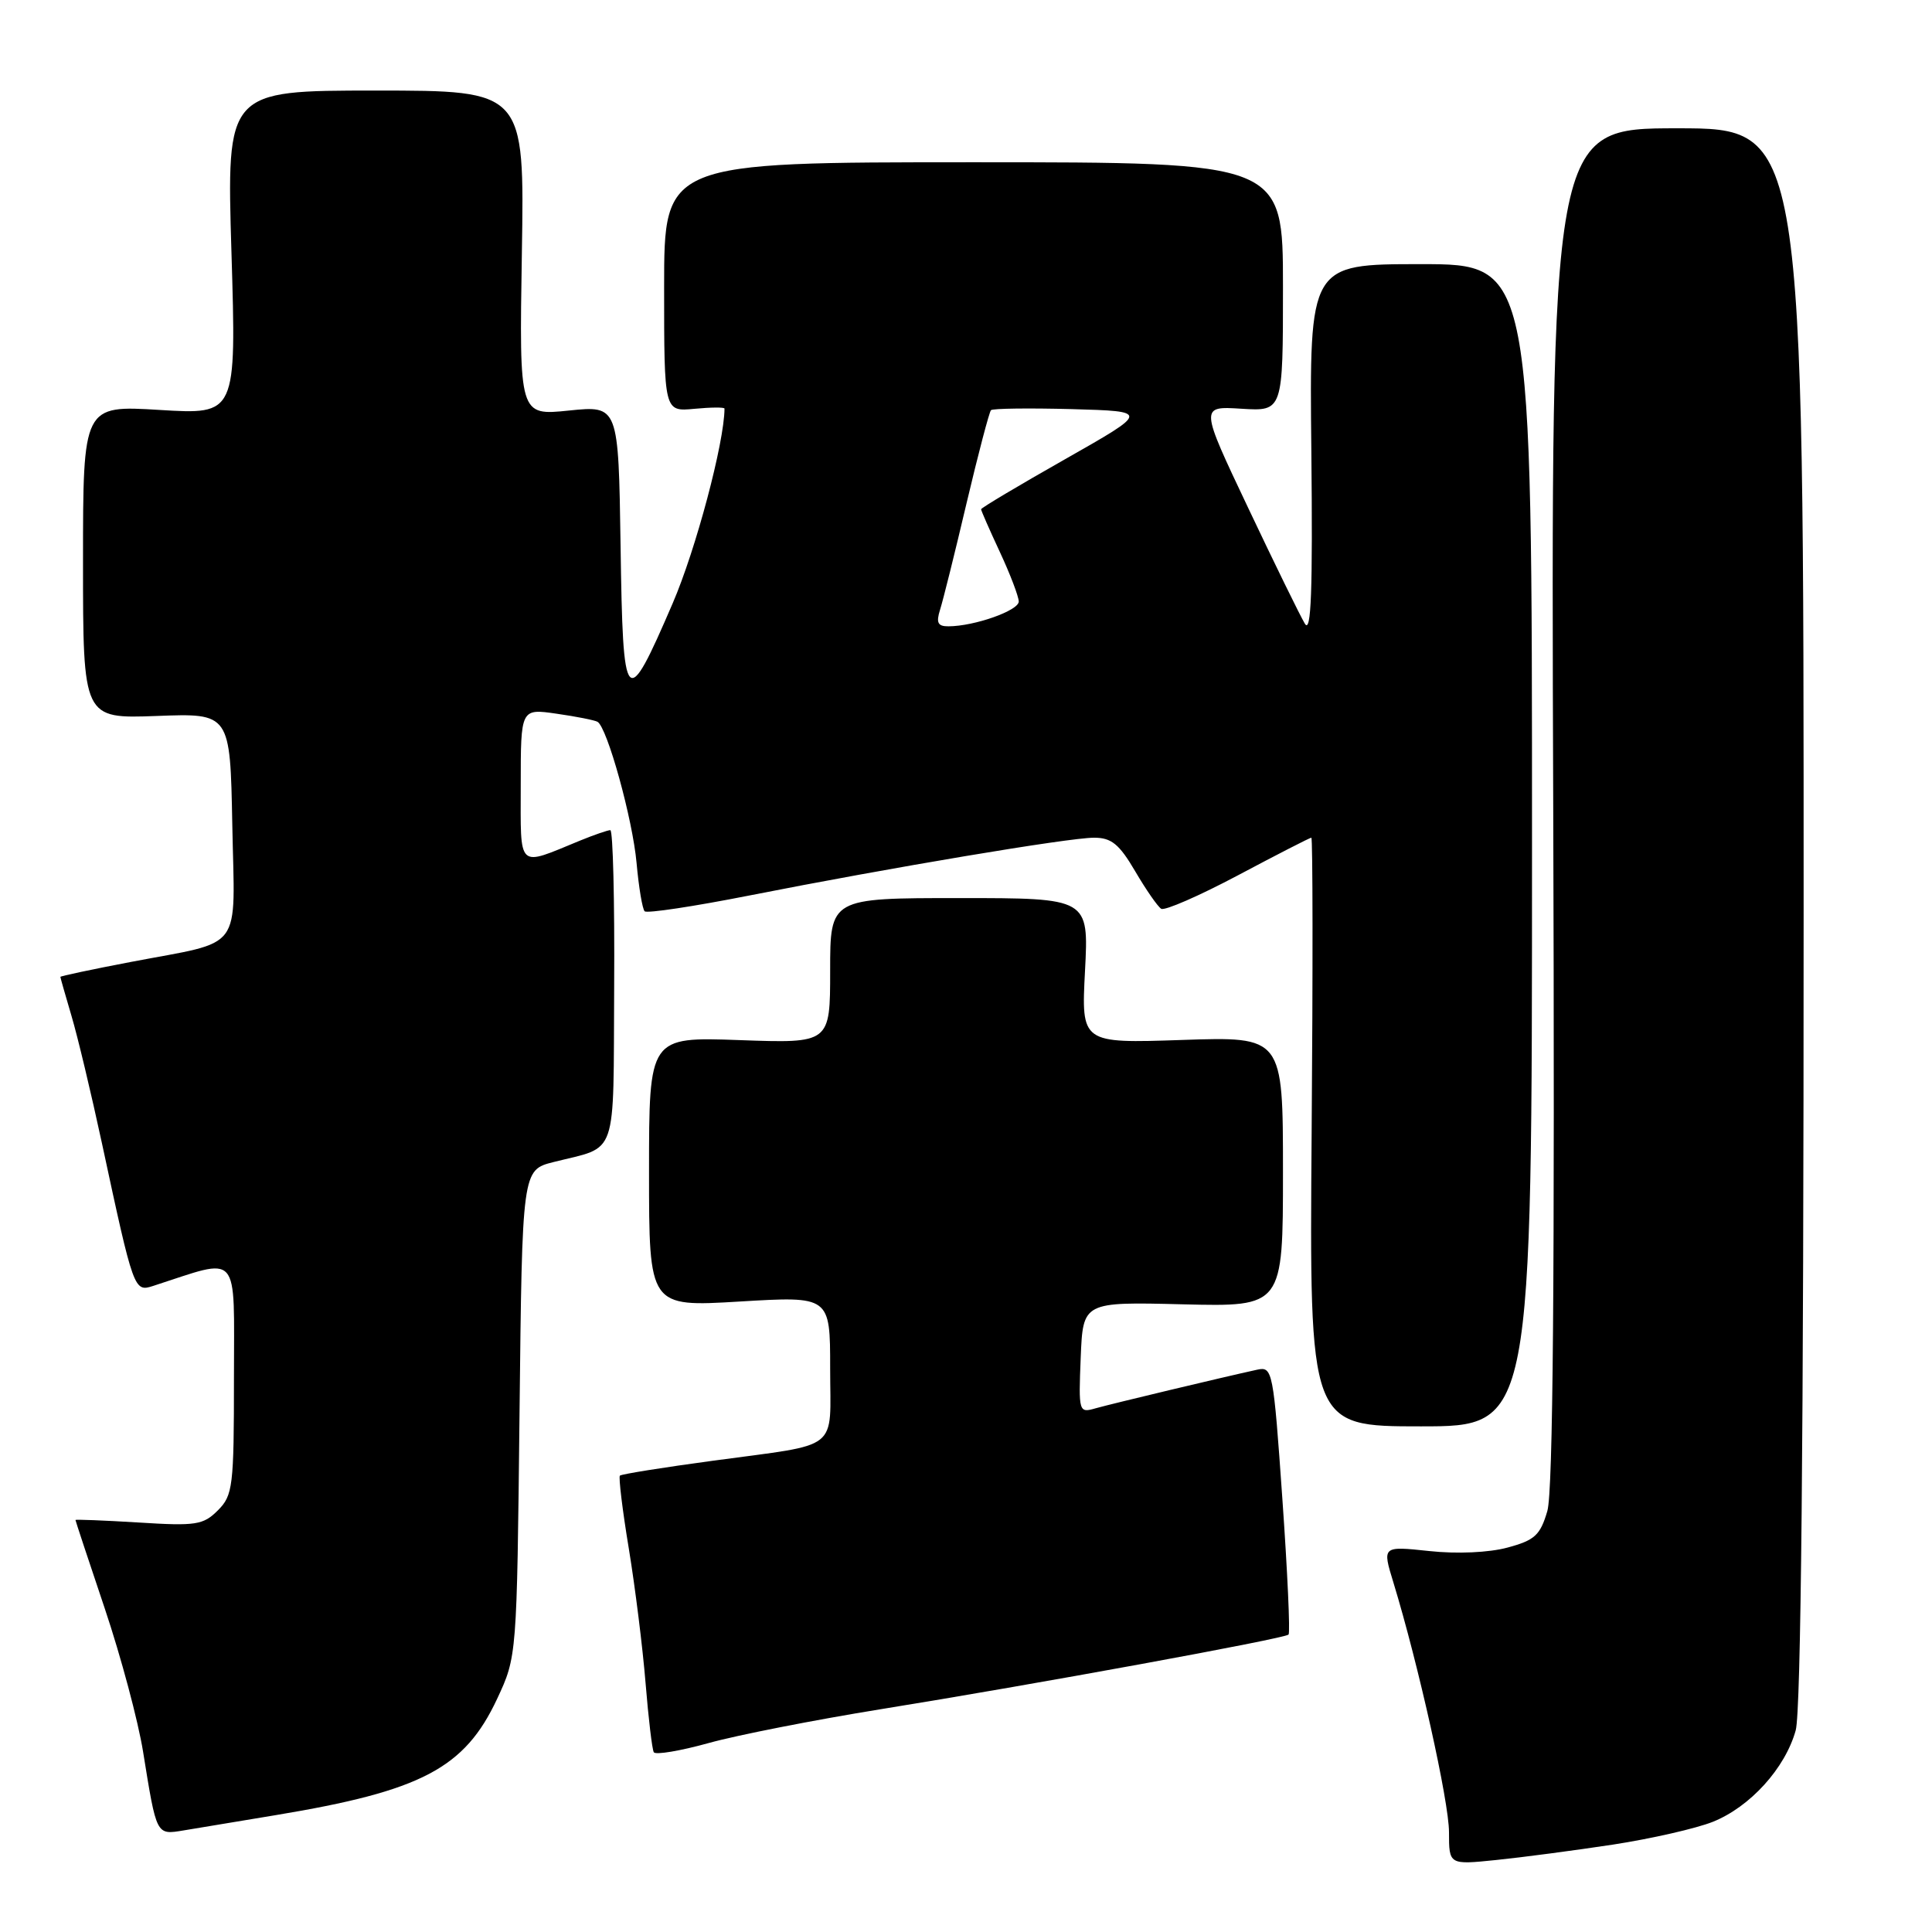 <?xml version="1.0" encoding="UTF-8" standalone="no"?>
<!DOCTYPE svg PUBLIC "-//W3C//DTD SVG 1.1//EN" "http://www.w3.org/Graphics/SVG/1.1/DTD/svg11.dtd" >
<svg xmlns="http://www.w3.org/2000/svg" xmlns:xlink="http://www.w3.org/1999/xlink" version="1.1" viewBox="0 0 256 256">
 <g >
 <path fill="currentColor"
d=" M 213.72 244.42 C 218.80 243.64 224.75 242.28 226.96 241.40 C 231.90 239.42 236.55 234.30 237.94 229.28 C 238.64 226.75 238.99 190.91 238.99 121.25 C 239.00 17.00 239.00 17.00 222.25 17.00 C 205.50 17.00 205.50 17.00 205.81 106.75 C 206.02 169.43 205.79 197.62 205.03 200.22 C 204.09 203.43 203.36 204.09 199.76 205.06 C 197.29 205.73 193.06 205.92 189.37 205.52 C 183.15 204.86 183.15 204.86 184.63 209.68 C 187.94 220.51 192.00 238.72 192.00 242.77 C 192.00 247.10 192.00 247.10 198.25 246.46 C 201.69 246.11 208.65 245.19 213.72 244.42 Z  M 36.56 240.51 C 55.86 237.31 61.56 234.31 65.87 225.11 C 68.49 219.50 68.49 219.50 68.84 187.26 C 69.19 155.03 69.19 155.03 73.34 153.98 C 81.97 151.80 81.25 153.87 81.38 130.70 C 81.45 119.32 81.22 110.00 80.87 110.00 C 80.53 110.00 78.73 110.62 76.87 111.38 C 68.43 114.84 69.00 115.37 69.00 104.01 C 69.00 93.88 69.00 93.88 73.75 94.57 C 76.36 94.94 78.80 95.43 79.17 95.64 C 80.46 96.37 83.83 108.54 84.35 114.36 C 84.64 117.58 85.12 120.45 85.42 120.75 C 85.72 121.05 91.93 120.11 99.23 118.67 C 118.02 114.96 141.62 111.00 144.97 111.00 C 147.27 111.00 148.30 111.84 150.42 115.45 C 151.85 117.89 153.40 120.13 153.87 120.42 C 154.33 120.70 158.92 118.70 164.06 115.97 C 169.20 113.24 173.56 111.00 173.76 111.00 C 173.95 111.00 173.97 128.55 173.80 150.00 C 173.50 189.00 173.50 189.00 188.25 189.00 C 203.00 189.00 203.00 189.00 203.00 112.00 C 203.00 35.00 203.00 35.00 188.25 35.00 C 173.50 35.00 173.50 35.00 173.76 59.75 C 173.95 78.36 173.74 84.04 172.90 82.64 C 172.28 81.61 168.90 74.71 165.39 67.30 C 158.99 53.81 158.99 53.81 164.50 54.16 C 170.00 54.50 170.00 54.50 170.00 38.00 C 170.00 21.50 170.00 21.50 129.00 21.50 C 88.00 21.50 88.00 21.50 88.00 38.03 C 88.00 54.55 88.00 54.55 92.00 54.17 C 94.20 53.96 96.00 53.95 96.00 54.14 C 95.98 58.63 92.21 72.81 89.13 79.95 C 82.91 94.38 82.54 93.98 82.23 72.33 C 81.95 53.73 81.95 53.73 75.38 54.40 C 68.80 55.08 68.80 55.08 69.15 33.54 C 69.50 12.00 69.50 12.00 49.76 12.00 C 30.02 12.00 30.02 12.00 30.67 33.47 C 31.32 54.94 31.32 54.94 21.16 54.32 C 11.00 53.70 11.00 53.70 11.00 74.47 C 11.00 95.23 11.00 95.23 20.75 94.87 C 30.50 94.50 30.50 94.50 30.78 109.26 C 31.10 126.43 32.49 124.56 17.25 127.48 C 12.16 128.45 8.00 129.34 8.00 129.44 C 8.00 129.55 8.66 131.86 9.46 134.57 C 10.27 137.28 12.09 144.90 13.51 151.50 C 17.72 171.09 17.76 171.21 20.30 170.39 C 31.97 166.62 31.00 165.52 31.00 182.55 C 31.00 196.99 30.86 198.14 28.87 200.13 C 26.93 202.07 25.96 202.22 18.37 201.74 C 13.77 201.46 10.00 201.31 10.00 201.41 C 10.00 201.51 11.75 206.80 13.89 213.16 C 16.03 219.53 18.31 228.06 18.96 232.12 C 20.76 243.28 20.68 243.14 24.33 242.54 C 26.07 242.25 31.58 241.33 36.56 240.51 Z  M 116.64 226.49 C 136.94 223.22 170.20 217.13 170.74 216.59 C 170.97 216.36 170.60 208.27 169.92 198.61 C 168.73 181.59 168.62 181.05 166.59 181.49 C 162.06 182.48 147.37 185.99 145.20 186.60 C 142.94 187.25 142.91 187.15 143.20 179.88 C 143.50 172.50 143.50 172.50 156.75 172.83 C 170.00 173.15 170.00 173.15 170.00 155.25 C 170.00 137.35 170.00 137.35 156.63 137.80 C 143.27 138.25 143.27 138.25 143.77 128.63 C 144.27 119.00 144.27 119.00 127.14 119.00 C 110.00 119.00 110.00 119.00 110.00 128.62 C 110.00 138.25 110.00 138.25 98.00 137.82 C 86.00 137.39 86.00 137.39 86.00 155.28 C 86.00 173.18 86.00 173.18 98.00 172.46 C 110.00 171.74 110.00 171.74 110.00 181.30 C 110.00 192.47 111.57 191.23 94.50 193.55 C 87.90 194.44 82.34 195.33 82.14 195.53 C 81.95 195.72 82.47 200.07 83.32 205.19 C 84.16 210.31 85.16 218.32 85.54 223.00 C 85.92 227.68 86.41 231.81 86.63 232.18 C 86.85 232.56 90.13 232.01 93.91 230.96 C 97.69 229.91 107.92 227.90 116.64 226.49 Z  M 124.56 80.80 C 124.95 79.59 126.53 73.24 128.07 66.69 C 129.62 60.14 131.08 54.59 131.31 54.35 C 131.55 54.12 136.37 54.06 142.03 54.21 C 152.31 54.50 152.31 54.50 141.16 60.83 C 135.02 64.31 130.00 67.30 130.00 67.48 C 130.00 67.66 131.12 70.21 132.49 73.15 C 133.86 76.09 134.98 79.04 134.99 79.70 C 135.00 80.90 129.12 82.98 125.68 82.99 C 124.26 83.00 124.02 82.52 124.56 80.80 Z "/>
</g>
</svg>